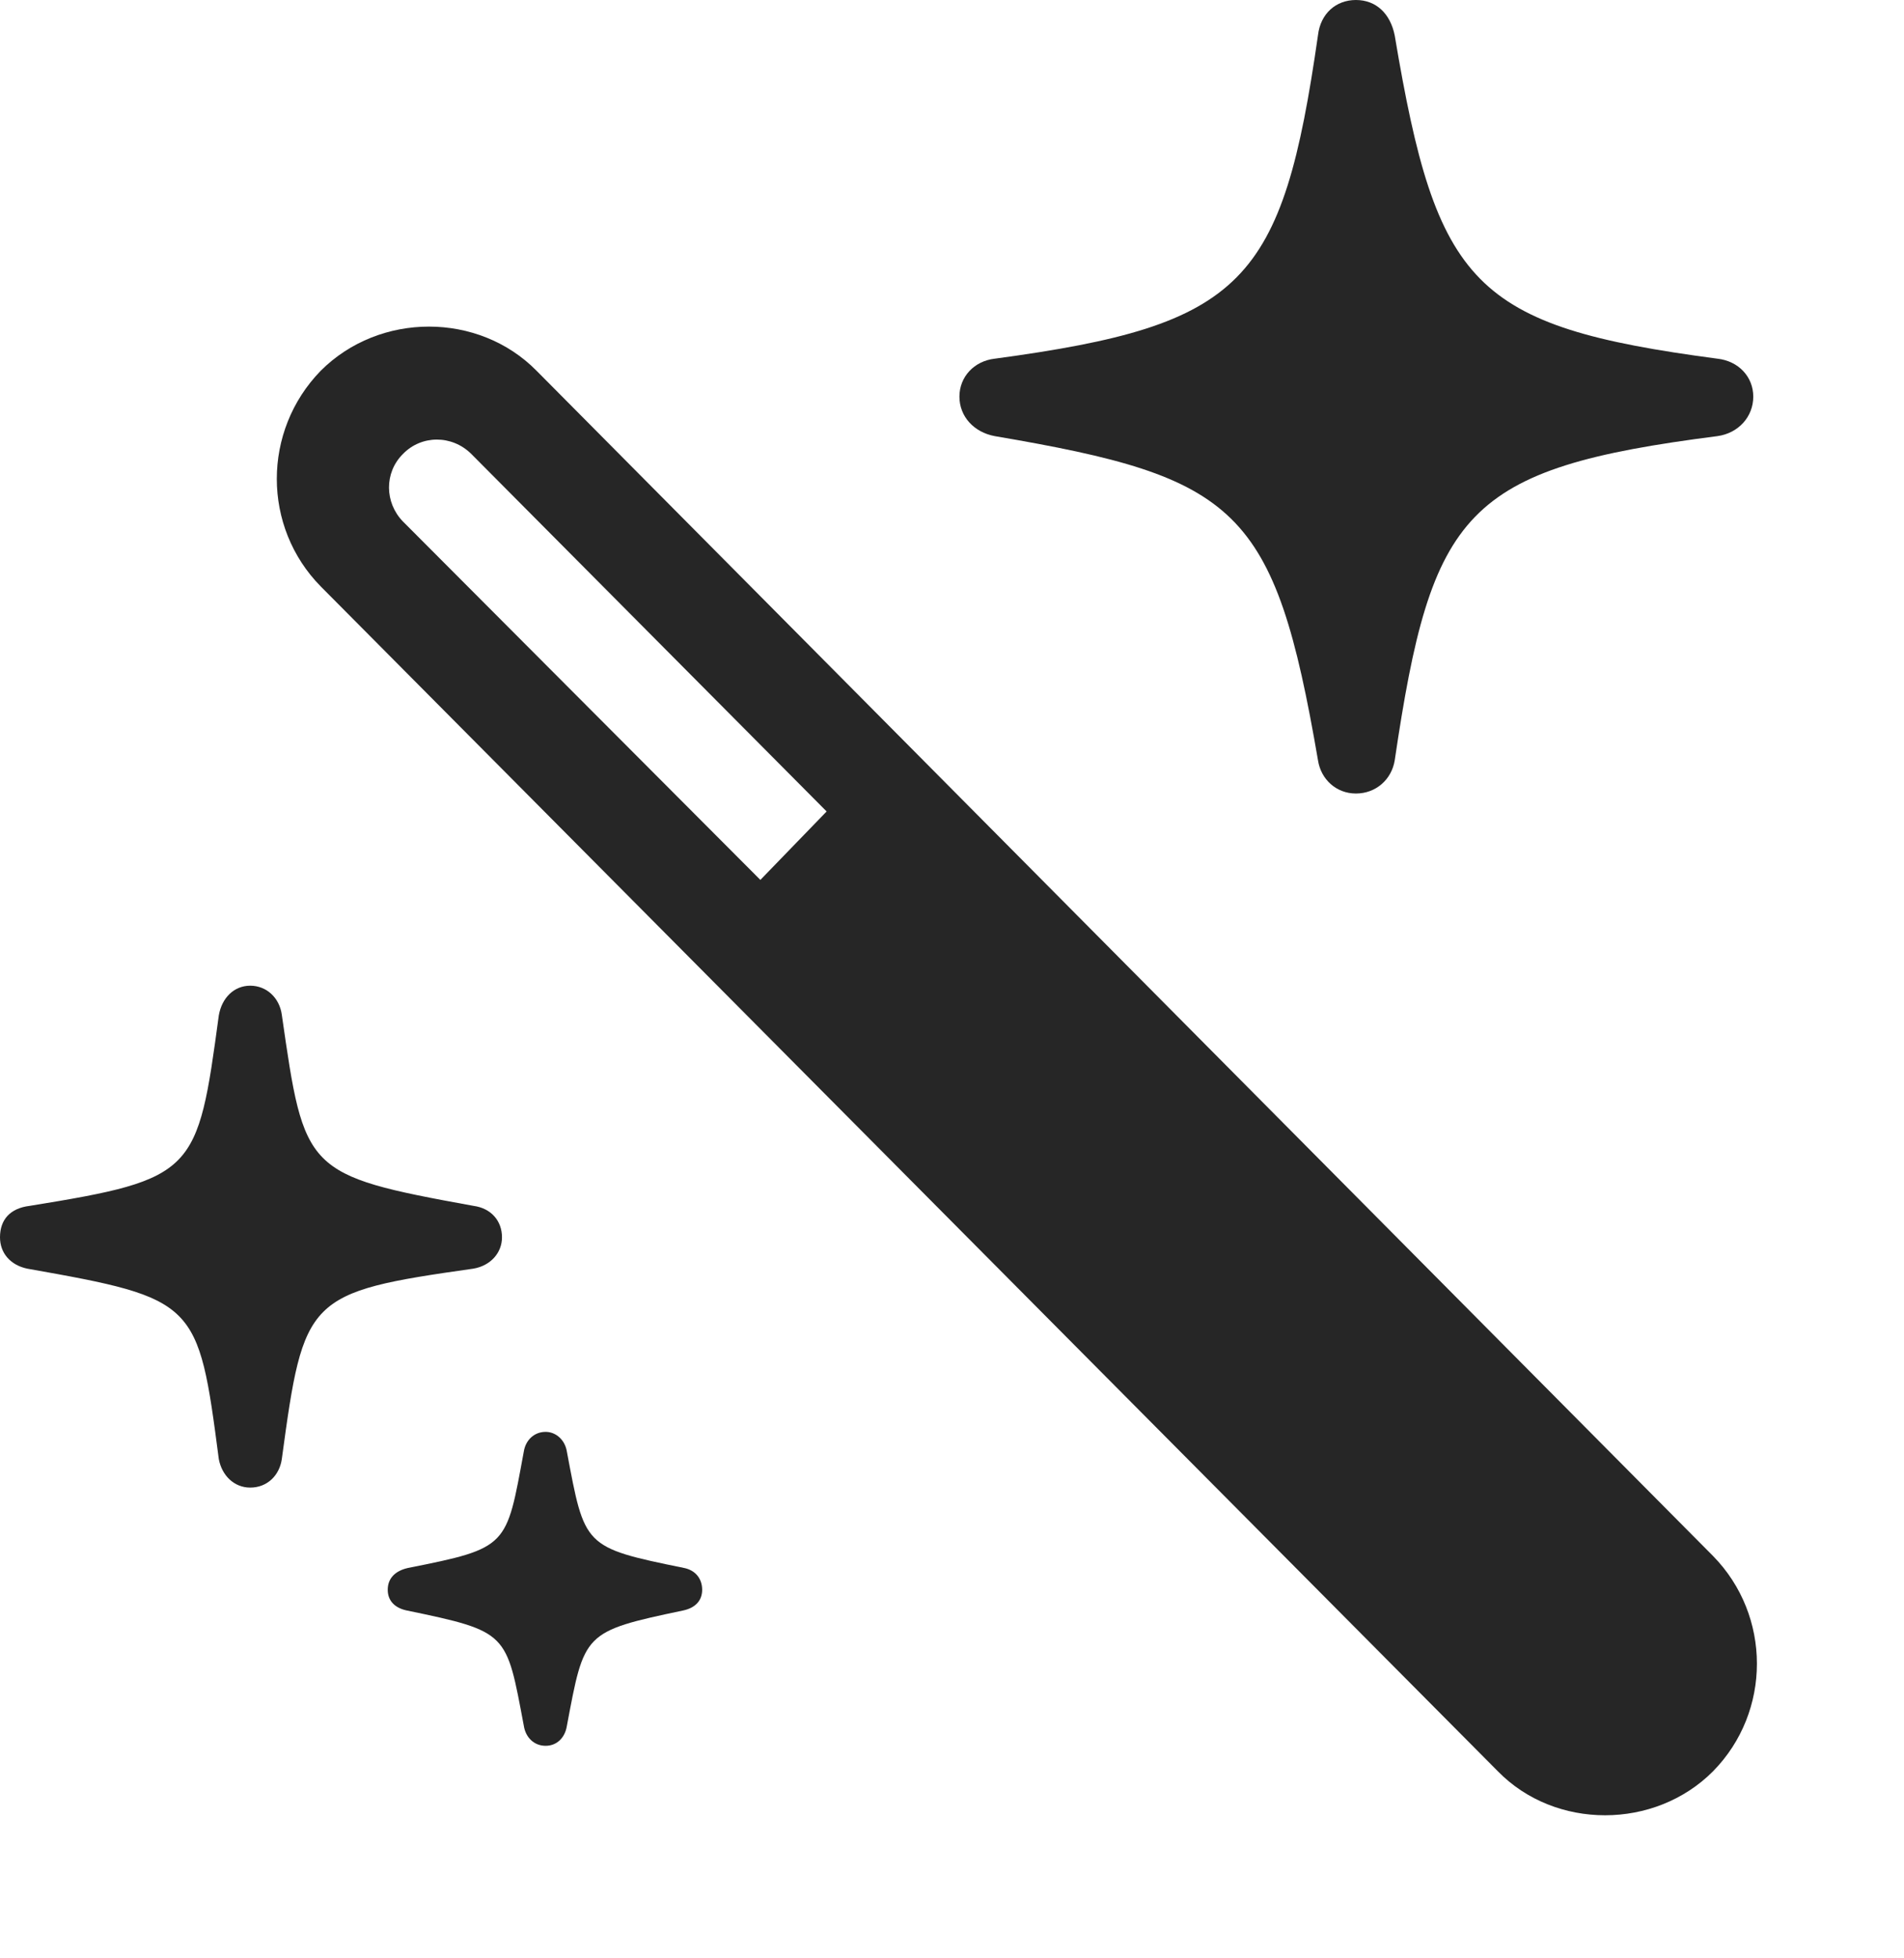 <?xml version="1.0" encoding="UTF-8"?>
<!--Generator: Apple Native CoreSVG 326-->
<!DOCTYPE svg PUBLIC "-//W3C//DTD SVG 1.1//EN" "http://www.w3.org/Graphics/SVG/1.1/DTD/svg11.dtd">
<svg version="1.1" xmlns="http://www.w3.org/2000/svg" xmlns:xlink="http://www.w3.org/1999/xlink"
       viewBox="0 0 22.181 22.798">
       <g>
              <rect height="22.798" opacity="0" width="22.181" x="0" y="0" />
              <path d="M15.796 9.241C16.03 9.241 16.212 9.077 16.248 8.855C16.678 5.949 17.061 5.456 20.007 5.079C20.253 5.045 20.425 4.853 20.425 4.619C20.425 4.388 20.253 4.204 20.007 4.177C17.157 3.8 16.737 3.325 16.248 0.413C16.197 0.157 16.03 0 15.796 0C15.565 0 15.383 0.157 15.354 0.411C14.939 3.297 14.497 3.785 11.589 4.177C11.349 4.204 11.177 4.388 11.177 4.619C11.177 4.853 11.349 5.035 11.589 5.079C14.415 5.56 14.848 5.905 15.354 8.853C15.388 9.077 15.568 9.241 15.796 9.241ZM2.915 17.324C3.114 17.324 3.256 17.181 3.283 16.992C3.539 15.104 3.569 15.05 5.516 14.774C5.713 14.74 5.848 14.592 5.848 14.409C5.848 14.217 5.72 14.07 5.516 14.043C3.546 13.685 3.546 13.646 3.283 11.817C3.256 11.621 3.106 11.479 2.915 11.479C2.726 11.479 2.584 11.621 2.549 11.825C2.301 13.661 2.279 13.73 0.346 14.043C0.12 14.07 0 14.202 0 14.409C0 14.592 0.12 14.732 0.316 14.774C2.294 15.124 2.309 15.156 2.549 16.992C2.584 17.181 2.726 17.324 2.915 17.324ZM6.356 20.331C6.488 20.331 6.581 20.236 6.603 20.104C6.809 19.012 6.79 19.001 7.963 18.754C8.095 18.725 8.18 18.644 8.18 18.514C8.18 18.385 8.102 18.287 7.97 18.26C6.792 18.02 6.813 18.014 6.603 16.9C6.581 16.77 6.478 16.675 6.356 16.675C6.224 16.675 6.123 16.77 6.102 16.905C5.897 18.014 5.927 18.027 4.752 18.26C4.602 18.294 4.517 18.382 4.517 18.514C4.517 18.644 4.602 18.725 4.734 18.754C5.927 19.001 5.897 19.012 6.102 20.096C6.123 20.236 6.224 20.331 6.356 20.331Z"
                     fill="currentColor" fill-opacity="0.85" />
              <path d="M17.449 20.627C18.118 21.312 19.278 21.31 19.957 20.627C20.638 19.934 20.638 18.814 19.955 18.119L6.251 4.318C5.575 3.632 4.422 3.632 3.736 4.318C3.054 5.019 3.054 6.138 3.738 6.831ZM8.858 10.247L4.693 6.072C4.482 5.854 4.474 5.507 4.693 5.288C4.909 5.064 5.266 5.062 5.492 5.288L9.63 9.45Z"
                     fill="currentColor" fill-opacity="0.85" />
       </g>
</svg>